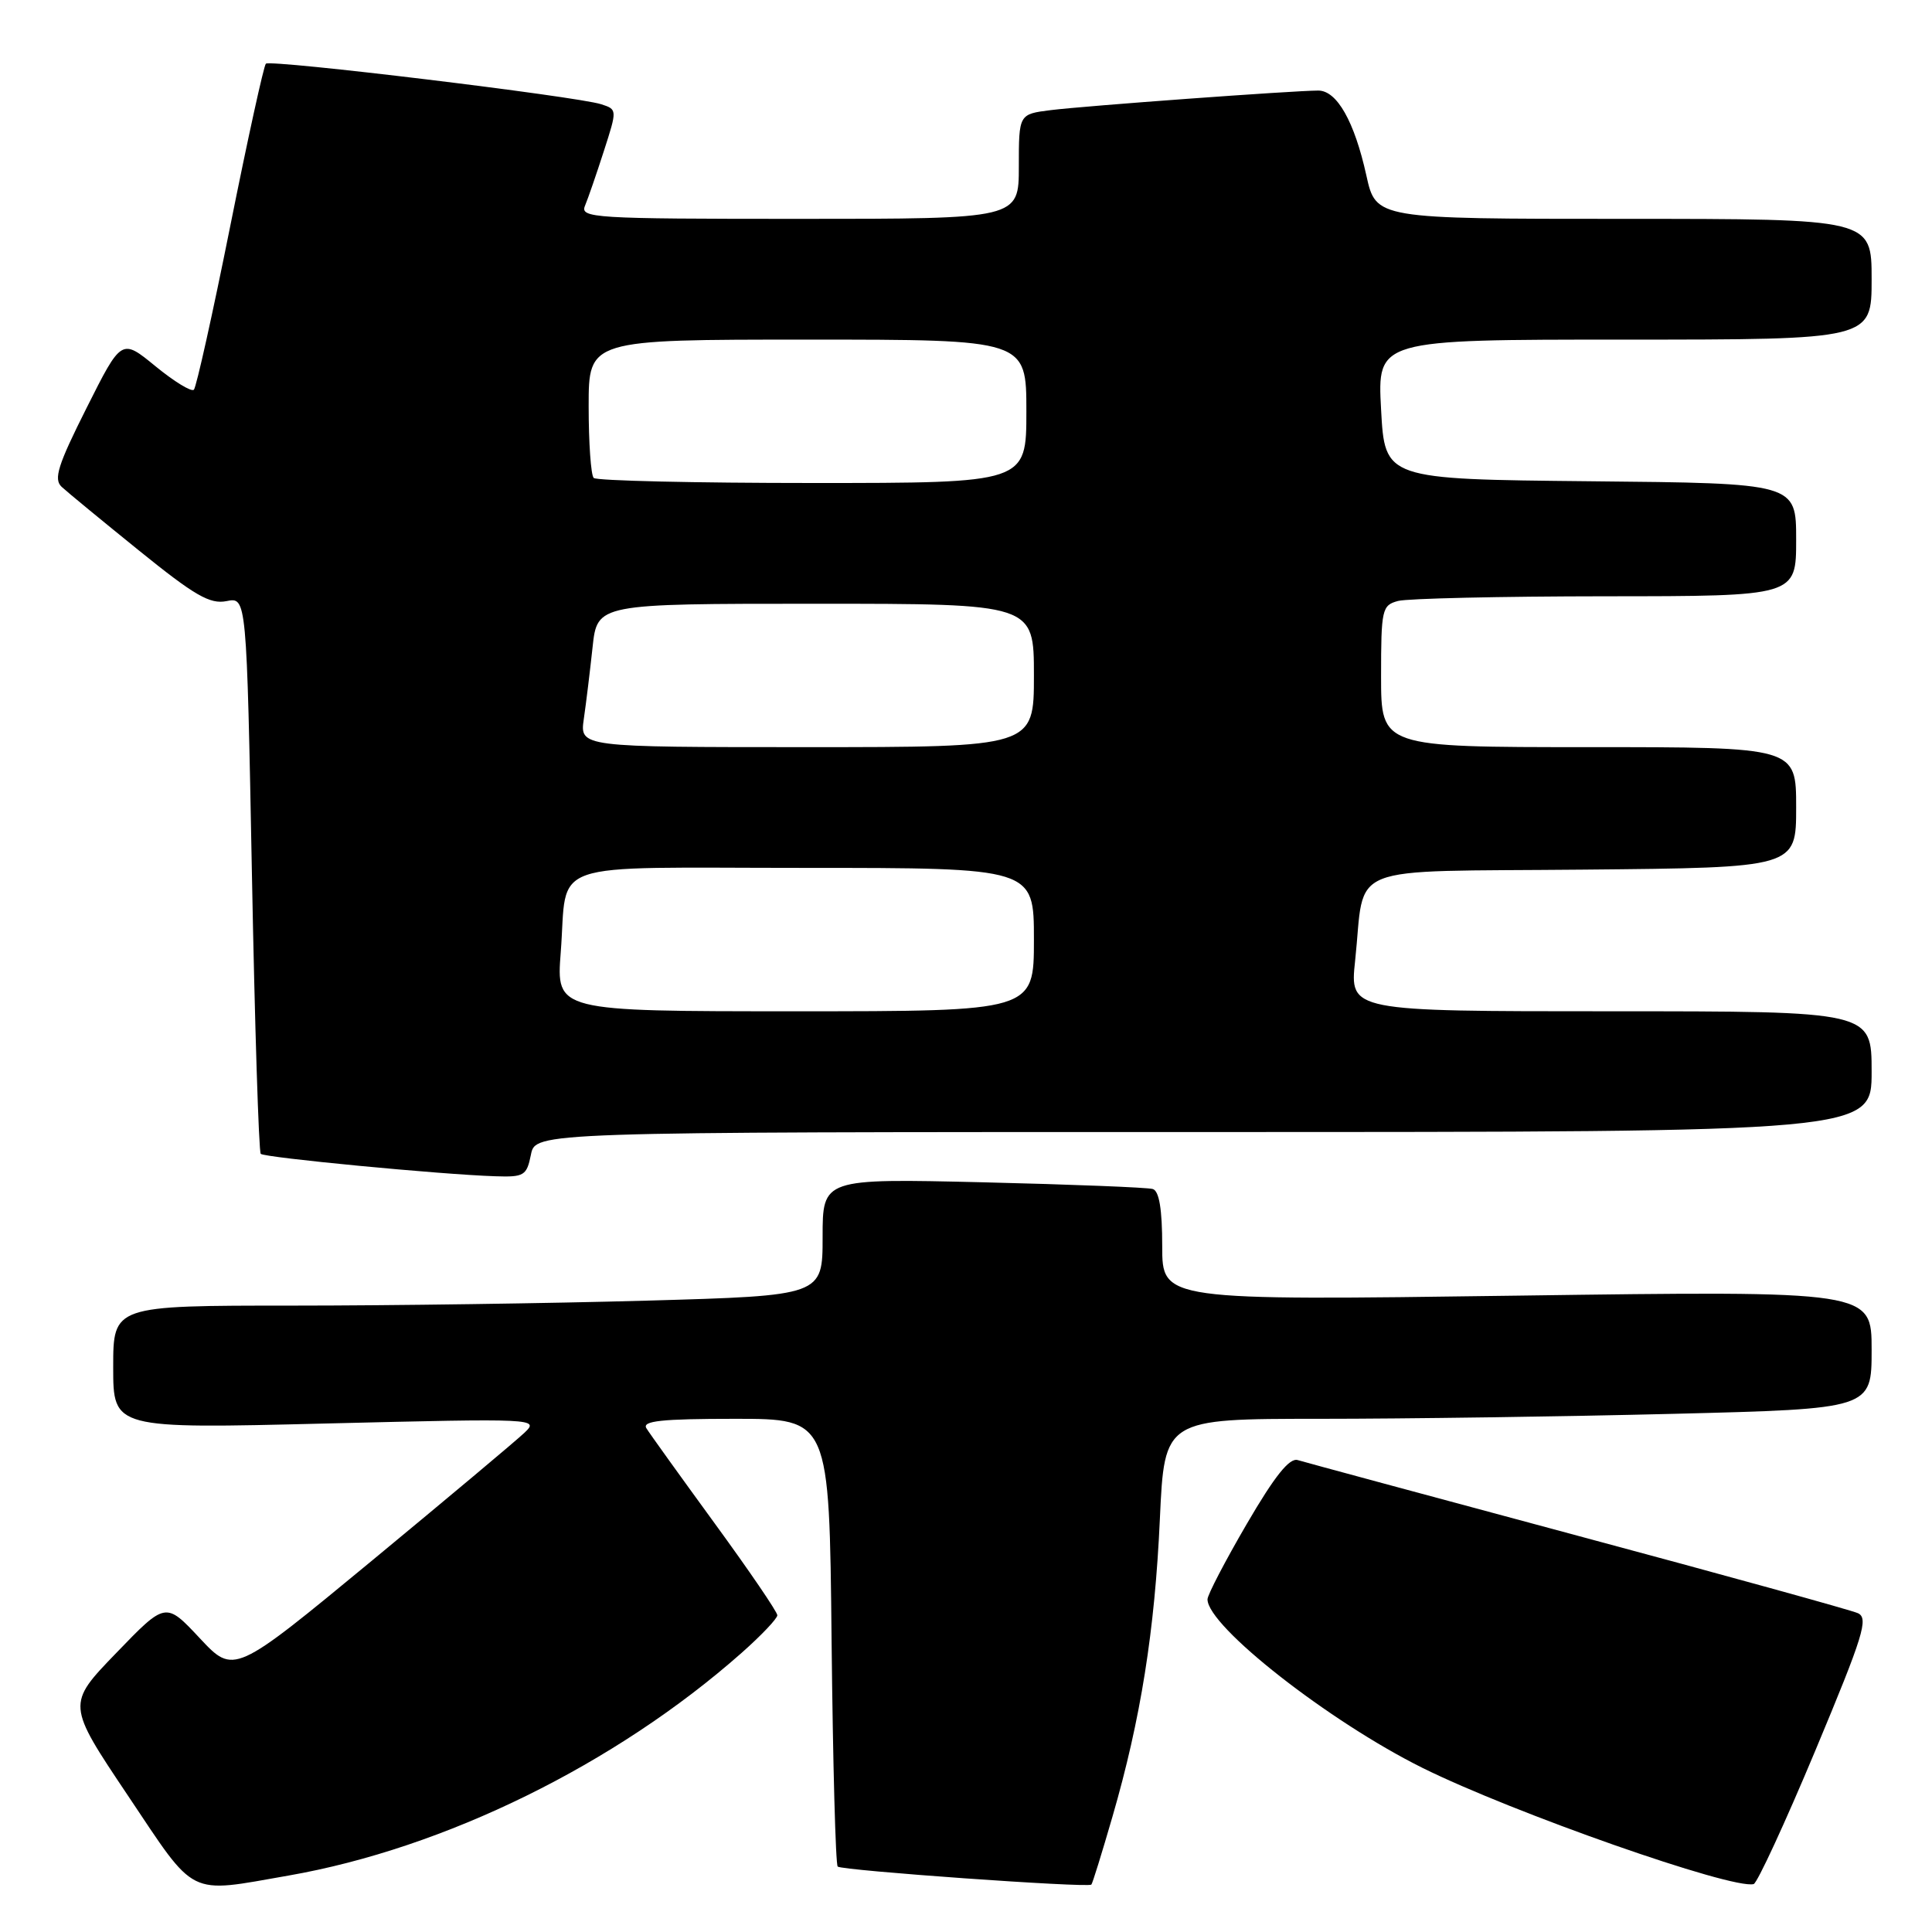 <?xml version="1.0" encoding="UTF-8" standalone="no"?>
<!DOCTYPE svg PUBLIC "-//W3C//DTD SVG 1.1//EN" "http://www.w3.org/Graphics/SVG/1.1/DTD/svg11.dtd" >
<svg xmlns="http://www.w3.org/2000/svg" xmlns:xlink="http://www.w3.org/1999/xlink" version="1.1" viewBox="0 0 256 256">
 <g >
 <path fill="currentColor"
d=" M 38.24 248.52 C 58.91 244.91 81.55 233.79 98.25 219.03 C 100.86 216.72 103.00 214.47 103.00 214.03 C 103.00 213.59 99.27 208.12 94.71 201.87 C 90.15 195.61 86.07 189.94 85.65 189.25 C 85.05 188.28 87.64 188.00 97.39 188.00 C 109.89 188.00 109.89 188.00 110.19 217.42 C 110.36 233.60 110.72 247.06 111.00 247.33 C 111.53 247.85 144.16 250.17 144.61 249.72 C 144.76 249.58 146.01 245.53 147.40 240.74 C 151.15 227.82 153.02 216.08 153.69 201.25 C 154.30 188.00 154.30 188.00 174.90 188.00 C 186.23 188.00 207.31 187.70 221.75 187.34 C 248.00 186.68 248.00 186.68 248.00 178.86 C 248.00 171.03 248.00 171.03 201.00 171.68 C 154.00 172.33 154.00 172.33 154.00 165.13 C 154.00 160.25 153.60 157.81 152.75 157.55 C 152.06 157.34 141.94 156.94 130.25 156.66 C 109.00 156.16 109.00 156.16 109.00 163.92 C 109.00 171.68 109.00 171.68 85.75 172.34 C 72.96 172.70 51.81 173.00 38.75 173.00 C 15.00 173.00 15.00 173.00 15.00 181.16 C 15.00 189.32 15.00 189.32 43.25 188.62 C 71.09 187.94 71.47 187.96 69.50 189.84 C 68.40 190.89 59.28 198.53 49.24 206.83 C 30.99 221.90 30.99 221.90 26.47 217.07 C 21.95 212.24 21.95 212.24 15.40 219.03 C 8.84 225.82 8.84 225.82 16.94 237.91 C 26.08 251.55 24.72 250.88 38.24 248.52 Z  M 240.54 231.96 C 246.92 216.69 247.63 214.41 246.17 213.75 C 245.25 213.34 228.53 208.72 209.00 203.48 C 189.47 198.23 172.81 193.73 171.96 193.47 C 170.86 193.13 168.90 195.59 165.21 201.92 C 162.34 206.84 160.00 211.33 160.00 211.92 C 160.00 215.49 176.11 228.11 188.50 234.26 C 200.50 240.21 229.51 250.39 232.37 249.65 C 232.84 249.52 236.52 241.57 240.54 231.96 Z  M 70.35 153.00 C 70.95 150.00 70.95 150.00 159.47 150.00 C 248.00 150.00 248.00 150.00 248.00 142.00 C 248.00 134.00 248.00 134.00 213.42 134.00 C 178.84 134.00 178.84 134.00 179.56 127.31 C 180.96 114.19 177.59 115.54 209.82 115.23 C 238.00 114.97 238.00 114.97 238.00 106.98 C 238.00 99.00 238.00 99.00 210.50 99.00 C 183.00 99.00 183.00 99.00 183.00 89.62 C 183.00 80.73 183.12 80.20 185.25 79.63 C 186.49 79.30 198.86 79.02 212.75 79.01 C 238.00 79.00 238.00 79.00 238.00 71.52 C 238.00 64.03 238.00 64.03 210.75 63.77 C 183.50 63.50 183.50 63.50 183.00 54.25 C 182.50 45.00 182.50 45.00 215.25 45.00 C 248.00 45.00 248.00 45.00 248.00 37.00 C 248.00 29.00 248.00 29.00 215.16 29.00 C 182.32 29.00 182.32 29.00 181.05 23.25 C 179.47 16.10 177.15 12.00 174.68 12.00 C 171.45 12.00 143.73 14.03 139.25 14.59 C 135.00 15.12 135.00 15.12 135.00 22.06 C 135.00 29.00 135.00 29.00 105.89 29.00 C 78.56 29.00 76.83 28.89 77.52 27.25 C 77.92 26.29 79.05 23.02 80.02 20.00 C 81.79 14.51 81.79 14.50 79.65 13.81 C 76.42 12.77 35.81 7.85 35.23 8.44 C 34.95 8.71 32.82 18.42 30.50 30.00 C 28.18 41.58 26.01 51.32 25.69 51.64 C 25.37 51.96 23.08 50.56 20.60 48.53 C 16.10 44.84 16.10 44.84 11.47 54.06 C 7.66 61.64 7.08 63.49 8.17 64.51 C 8.90 65.19 13.52 68.99 18.43 72.96 C 25.80 78.92 27.82 80.09 30.02 79.65 C 32.68 79.11 32.68 79.11 33.38 115.76 C 33.76 135.91 34.29 152.62 34.55 152.89 C 35.06 153.39 58.41 155.63 65.62 155.86 C 69.45 155.99 69.79 155.78 70.35 153.00 Z  M 74.30 126.20 C 75.26 113.77 71.73 115.00 106.61 115.00 C 137.00 115.00 137.00 115.00 137.00 124.50 C 137.00 134.00 137.00 134.00 105.35 134.00 C 73.70 134.00 73.70 134.00 74.30 126.20 Z  M 77.36 95.25 C 77.66 93.19 78.18 88.91 78.52 85.75 C 79.14 80.00 79.14 80.00 108.07 80.00 C 137.00 80.00 137.00 80.00 137.00 89.50 C 137.00 99.00 137.00 99.00 106.91 99.00 C 76.82 99.00 76.82 99.00 77.36 95.25 Z  M 78.67 63.33 C 78.30 62.97 78.00 58.69 78.00 53.83 C 78.00 45.00 78.00 45.00 107.00 45.00 C 136.00 45.00 136.00 45.00 136.00 54.50 C 136.00 64.00 136.00 64.00 107.67 64.00 C 92.08 64.00 79.03 63.70 78.67 63.33 Z "/>
</g>
</svg>
